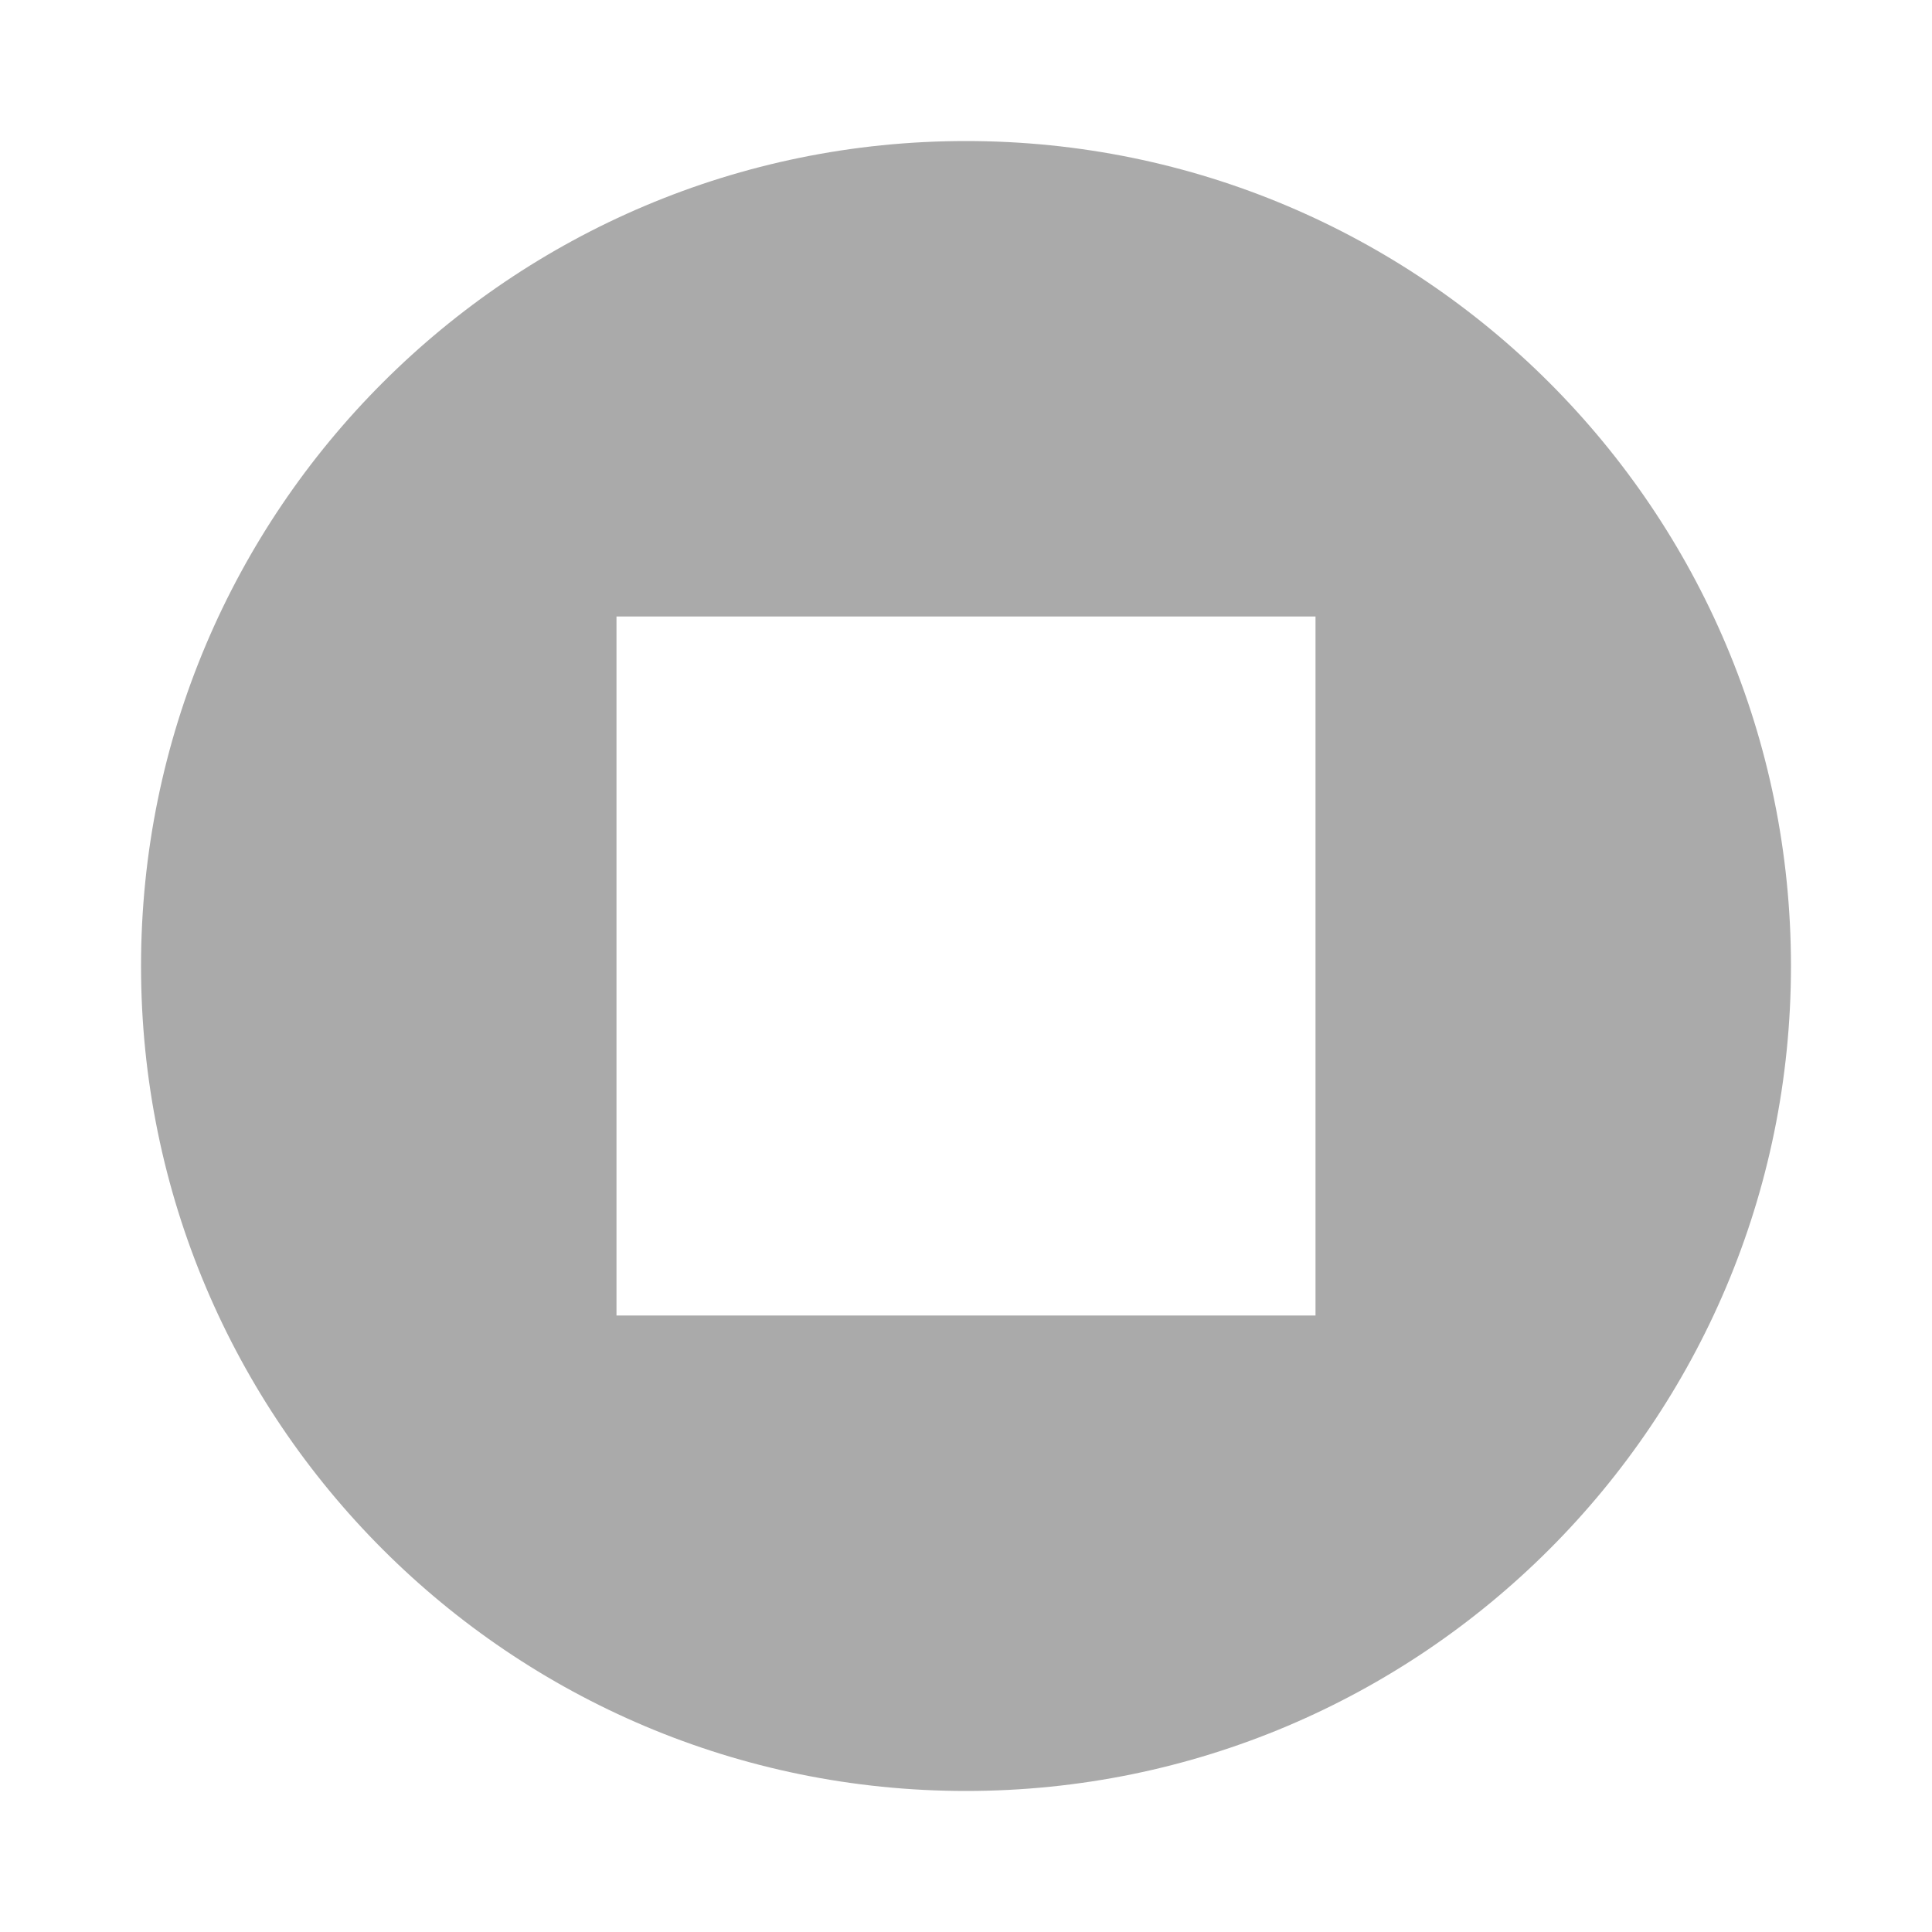 <?xml version="1.0" encoding="UTF-8" standalone="no"?>
<!--
    This is shape (source) for Clarity vector icon theme for gtk

    Copyright (c) 2010 Jakub Jankiewicz <http://jcubic.pl> 

    This svg file is free: you can redistribute it and/or modify
    it under the terms of the GNU General Public License as published by
    the Free Software Foundation, either version 3 of the License, or
    (at your option) any later version.

    This program is distributed in the hope that it will be useful,
    but WITHOUT ANY WARRANTY; without even the implied warranty of
    MERCHANTABILITY or FITNESS FOR A PARTICULAR PURPOSE.  See the
    GNU General Public License for more details.

    You should have received a copy of the GNU General Public License
    along with this program.  If not, see <http://www.gnu.org/licenses/>.

-->
<svg xmlns:dc="http://purl.org/dc/elements/1.1/"
     xmlns:cc="http://creativecommons.org/ns#"
     xmlns:rdf="http://www.w3.org/1999/02/22-rdf-syntax-ns#"
     xmlns:svg="http://www.w3.org/2000/svg"
     xmlns="http://www.w3.org/2000/svg"
     xmlns:xlink="http://www.w3.org/1999/xlink"
     width="128" height="128" version="1.1">
    <title>Player Stop Icon</title>
    <desc>This is shape (source) for Clarity vector icon theme for gtk</desc>
    <path d="M 64 9.344 C 33.814 9.344 9.344 33.814 9.344 64 C 9.344 94.186 33.814 118.656 64 118.656 C 94.186 118.656 118.656 94.186 118.656 64 C 118.656 33.814 94.186 9.344 64 9.344 z M 40.844 40.844 L 87.156 40.844 L 87.156 87.156 L 40.844 87.156 L 40.844 40.844 z " style="fill:#aaaaaa"/>
</svg>